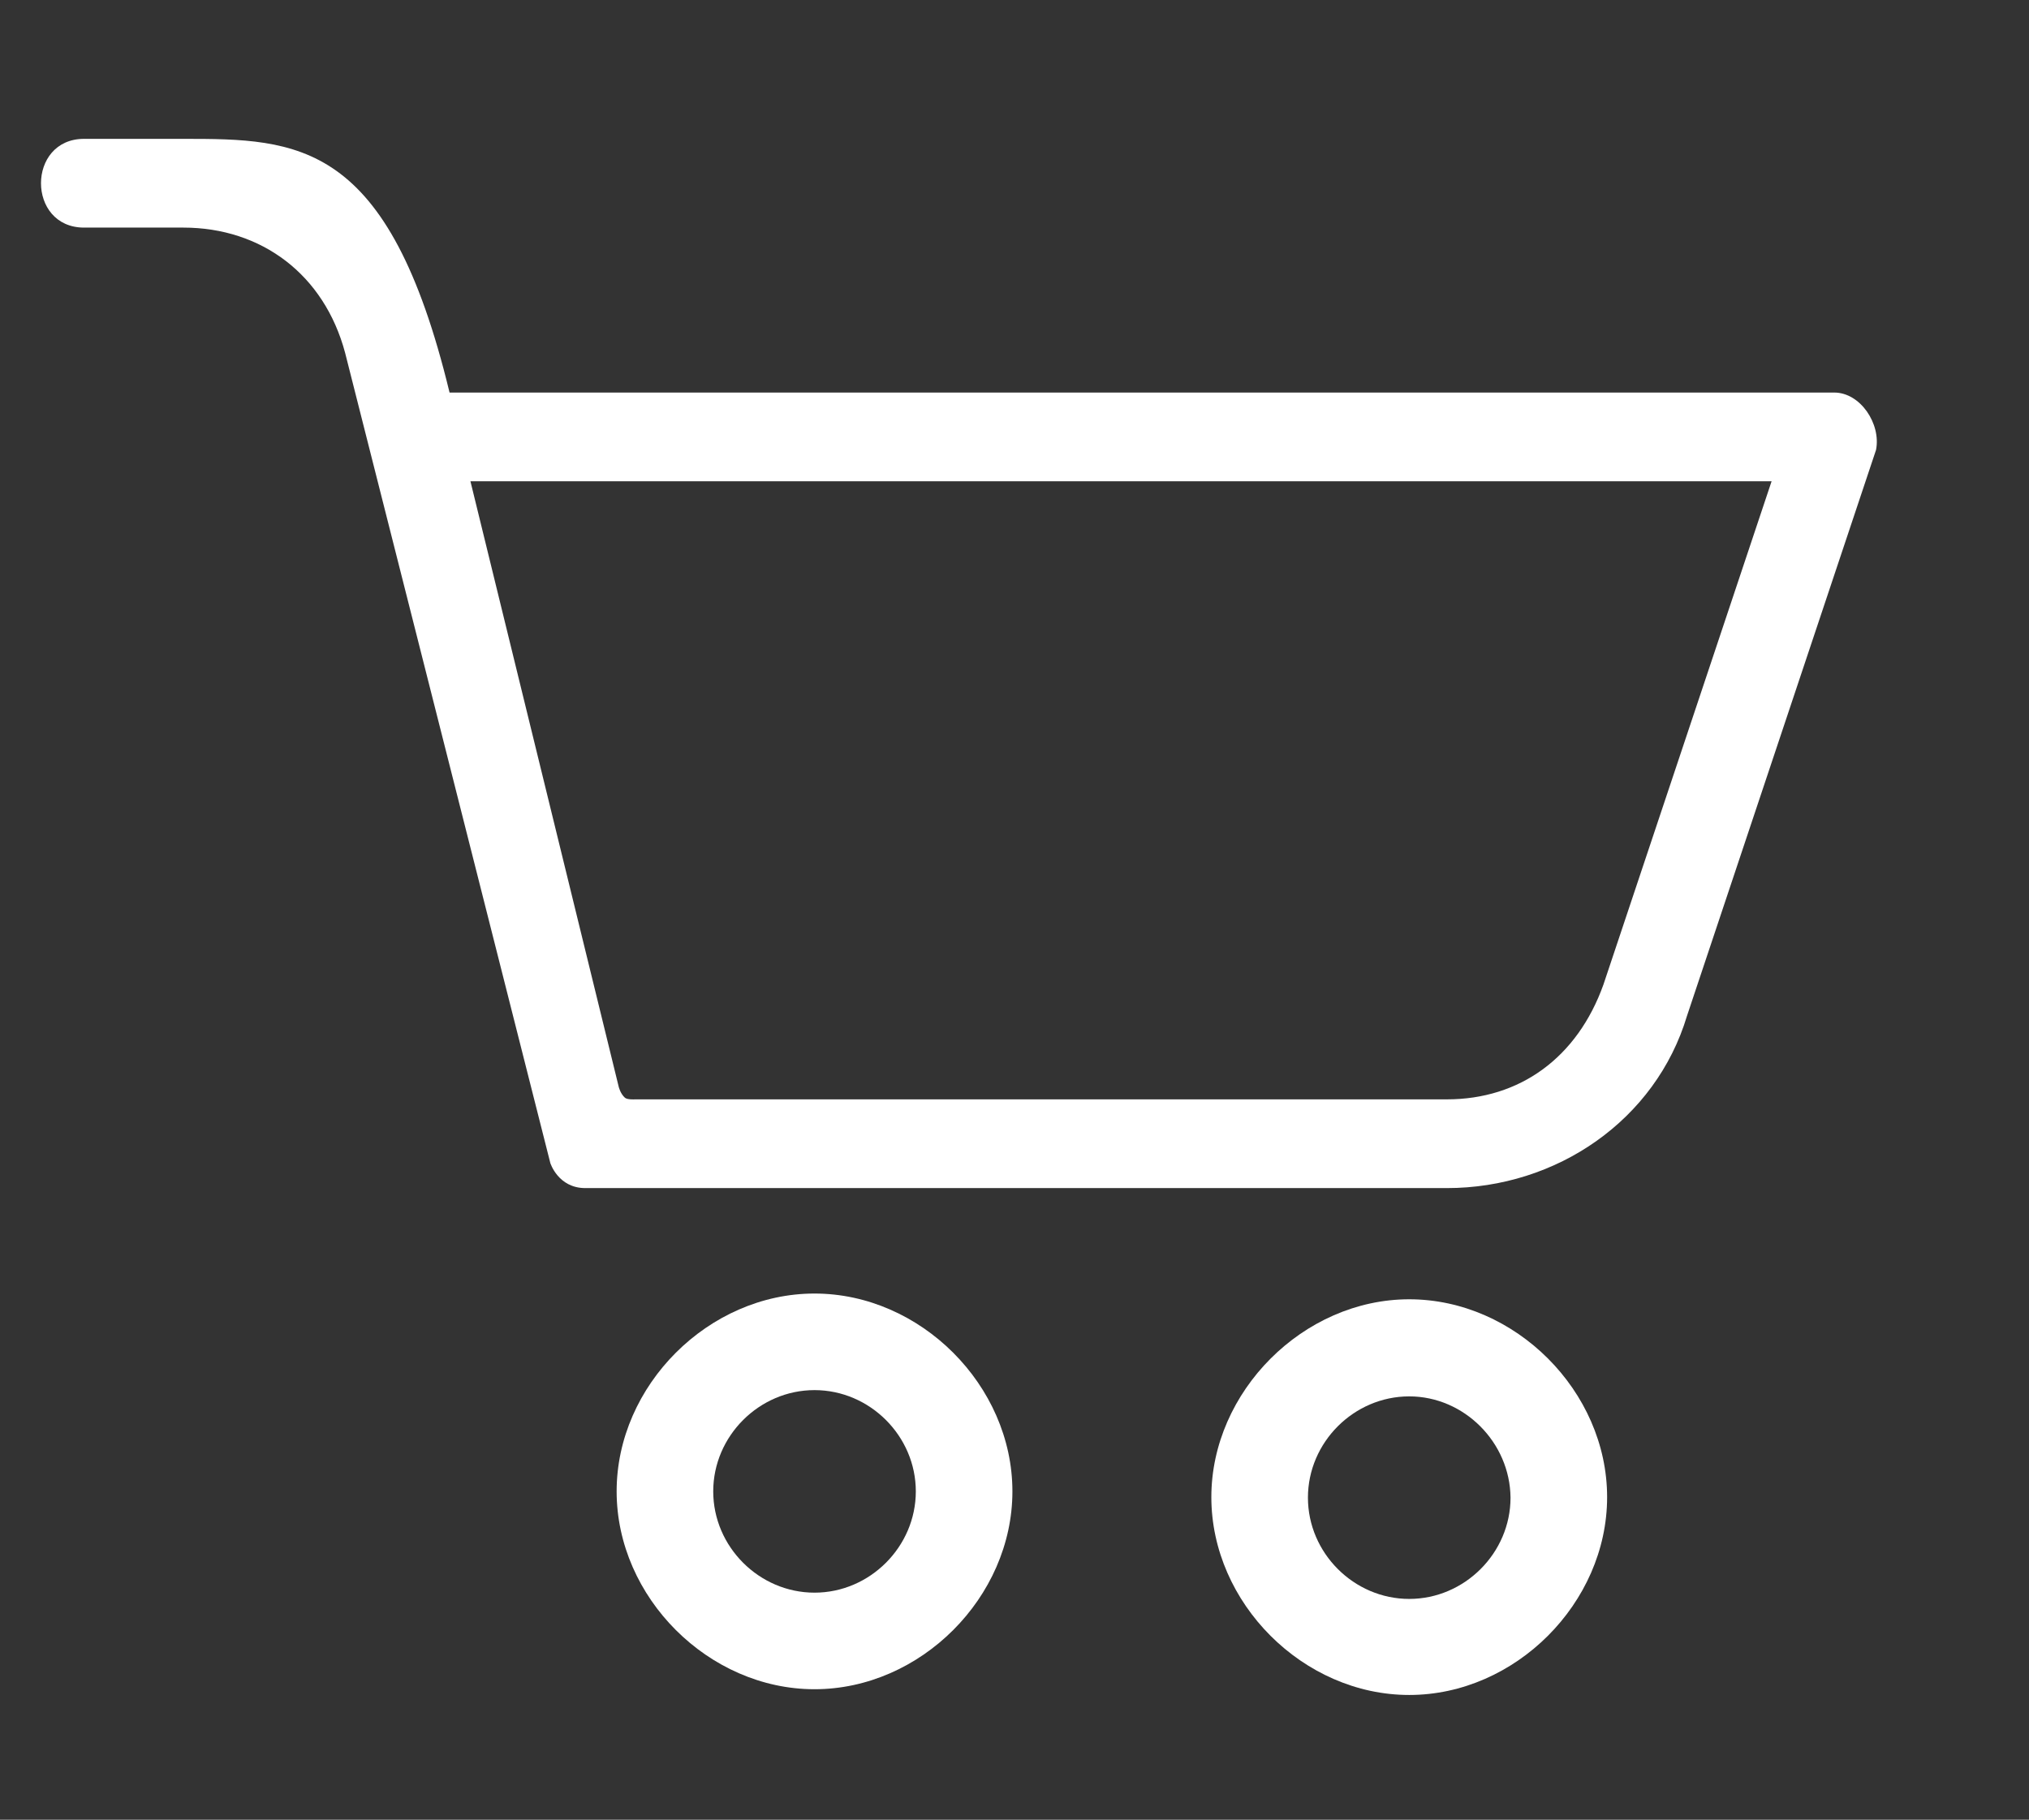 <?xml version="1.0" encoding="utf-8"?>
<!-- Generator: Adobe Illustrator 24.0.3, SVG Export Plug-In . SVG Version: 6.00 Build 0)  -->
<svg version="1.1" id="Layer_1" xmlns="http://www.w3.org/2000/svg" xmlns:xlink="http://www.w3.org/1999/xlink" x="0px" y="0px"
	 viewBox="0 0 388.6 348.6" style="enable-background:new 0 0 388.6 348.6;" xml:space="preserve">
<rect x="0" y="0" width="388.6" height="348.6" fill="#333333" stroke="none"/>
<style type="text/css">
	.st0{fill:#FFFFFF;}
</style>
<path class="st0" d="M105.4,222.8L66.1,67.6c-4-15-16-24-31-24h-19c-11,0-11-17,0-17h19c22,0,39.3,0.2,51,48.6h265.2c5,0,9,6,8,11
	l-36.2,108.4c-6,20-25,33-46,33h-165C106.9,227.6,105.4,222.8,105.4,222.8z M90.1,92.2l28.4,116c0,0,0.3,1.3,1.2,2.1
	c0.5,0.4,1.9,0.3,1.9,0.3h155.5c14,0,25-8,30-22l32.2-96.4C339.3,92.2,90.1,92.2,90.1,92.2z"/>
<path class="st0" d="M156,247.8c20.3,0,37.9,17.6,37.9,37.9c0,20.3-17.6,37.9-37.9,37.9s-37.9-17.6-37.9-37.9
	C118.1,265.4,135.7,247.8,156,247.8z M156,266.3c-10.6,0-19.4,8.8-19.4,19.4s8.8,19.4,19.4,19.4c10.6,0,19.4-8.8,19.4-19.4
	C175.4,275.1,166.6,266.3,156,266.3z"/>
<path class="st0" d="M269.9,248.9c20.3,0,37.9,17.6,37.9,37.9s-17.6,37.9-37.9,37.9S232,307.1,232,286.8
	C232,266.6,249.6,248.9,269.9,248.9z M269.9,267.5c-10.6,0-19.4,8.8-19.4,19.4s8.8,19.4,19.4,19.4s19.4-8.8,19.4-19.4
	C289.2,276.3,280.4,267.5,269.9,267.5z"/>
</svg>
